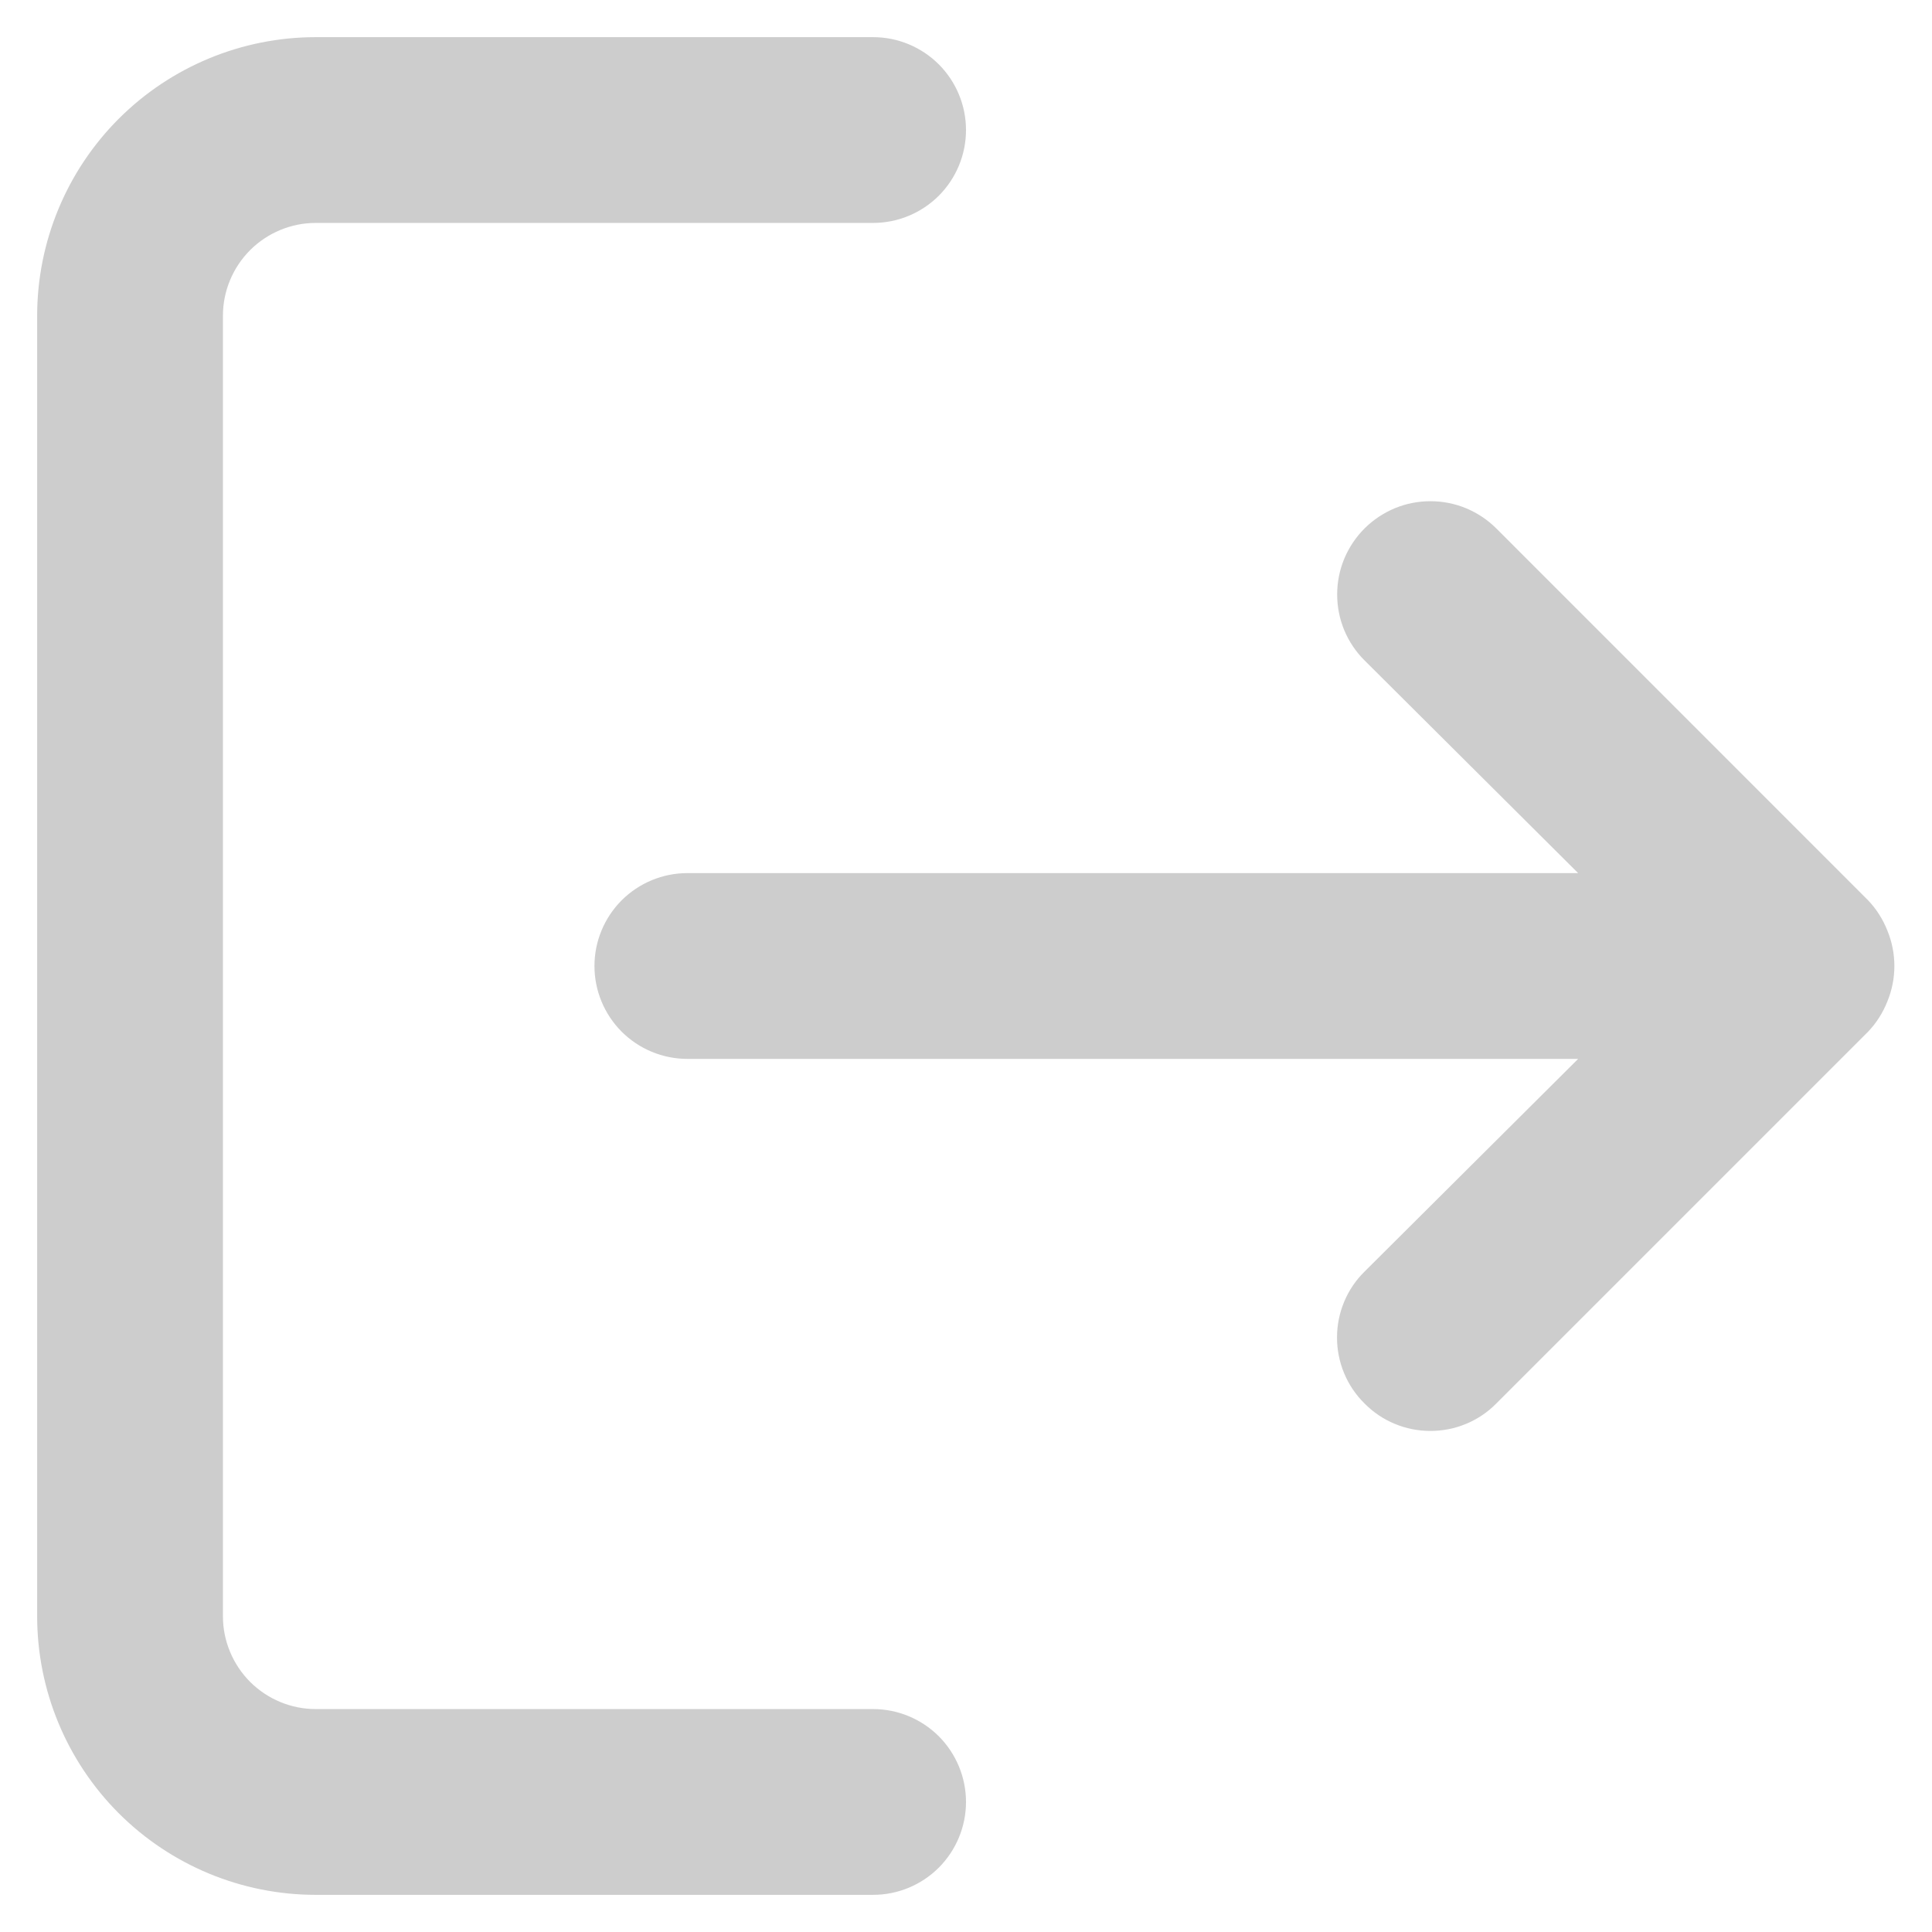 <svg width="26" height="26" viewBox="0 0 26 26" fill="none" xmlns="http://www.w3.org/2000/svg">
<path d="M18.363 8.887L21.238 11.75L9.25 11.75C8.918 11.75 8.601 11.882 8.366 12.116C8.132 12.351 8 12.668 8 13C8 13.332 8.132 13.649 8.366 13.884C8.601 14.118 8.918 14.25 9.25 14.25L21.238 14.25L18.363 17.113C18.245 17.229 18.152 17.367 18.089 17.519C18.025 17.672 17.993 17.835 17.993 18C17.993 18.165 18.025 18.328 18.089 18.481C18.152 18.633 18.245 18.771 18.363 18.887C18.479 19.005 18.617 19.098 18.769 19.161C18.922 19.225 19.085 19.257 19.25 19.257C19.415 19.257 19.578 19.225 19.731 19.161C19.883 19.098 20.021 19.005 20.137 18.887L25.137 13.887C25.251 13.769 25.34 13.628 25.4 13.475C25.525 13.171 25.525 12.829 25.4 12.525C25.34 12.372 25.251 12.231 25.137 12.113L20.137 7.112C20.021 6.996 19.883 6.904 19.73 6.84C19.578 6.777 19.415 6.745 19.25 6.745C19.085 6.745 18.922 6.777 18.77 6.84C18.617 6.904 18.479 6.996 18.363 7.112C18.246 7.229 18.154 7.367 18.09 7.52C18.027 7.672 17.995 7.835 17.995 8C17.995 8.165 18.027 8.328 18.09 8.48C18.154 8.633 18.246 8.771 18.363 8.887ZM13 24.25C13 23.919 12.868 23.601 12.634 23.366C12.399 23.132 12.082 23 11.75 23H4.25C3.918 23 3.601 22.868 3.366 22.634C3.132 22.399 3 22.081 3 21.75L3 4.25C3 3.918 3.132 3.601 3.366 3.366C3.601 3.132 3.918 3 4.25 3L11.75 3C12.082 3 12.399 2.868 12.634 2.634C12.868 2.399 13 2.082 13 1.75C13 1.418 12.868 1.101 12.634 0.866C12.399 0.632 12.082 0.5 11.75 0.5L4.25 0.5C3.255 0.5 2.302 0.895 1.598 1.598C0.895 2.302 0.5 3.255 0.5 4.25L0.5 21.75C0.5 22.745 0.895 23.698 1.598 24.402C2.302 25.105 3.255 25.5 4.25 25.5H11.75C12.082 25.5 12.399 25.368 12.634 25.134C12.868 24.899 13 24.581 13 24.25Z" fill="#CDCDCD"/>
</svg>
